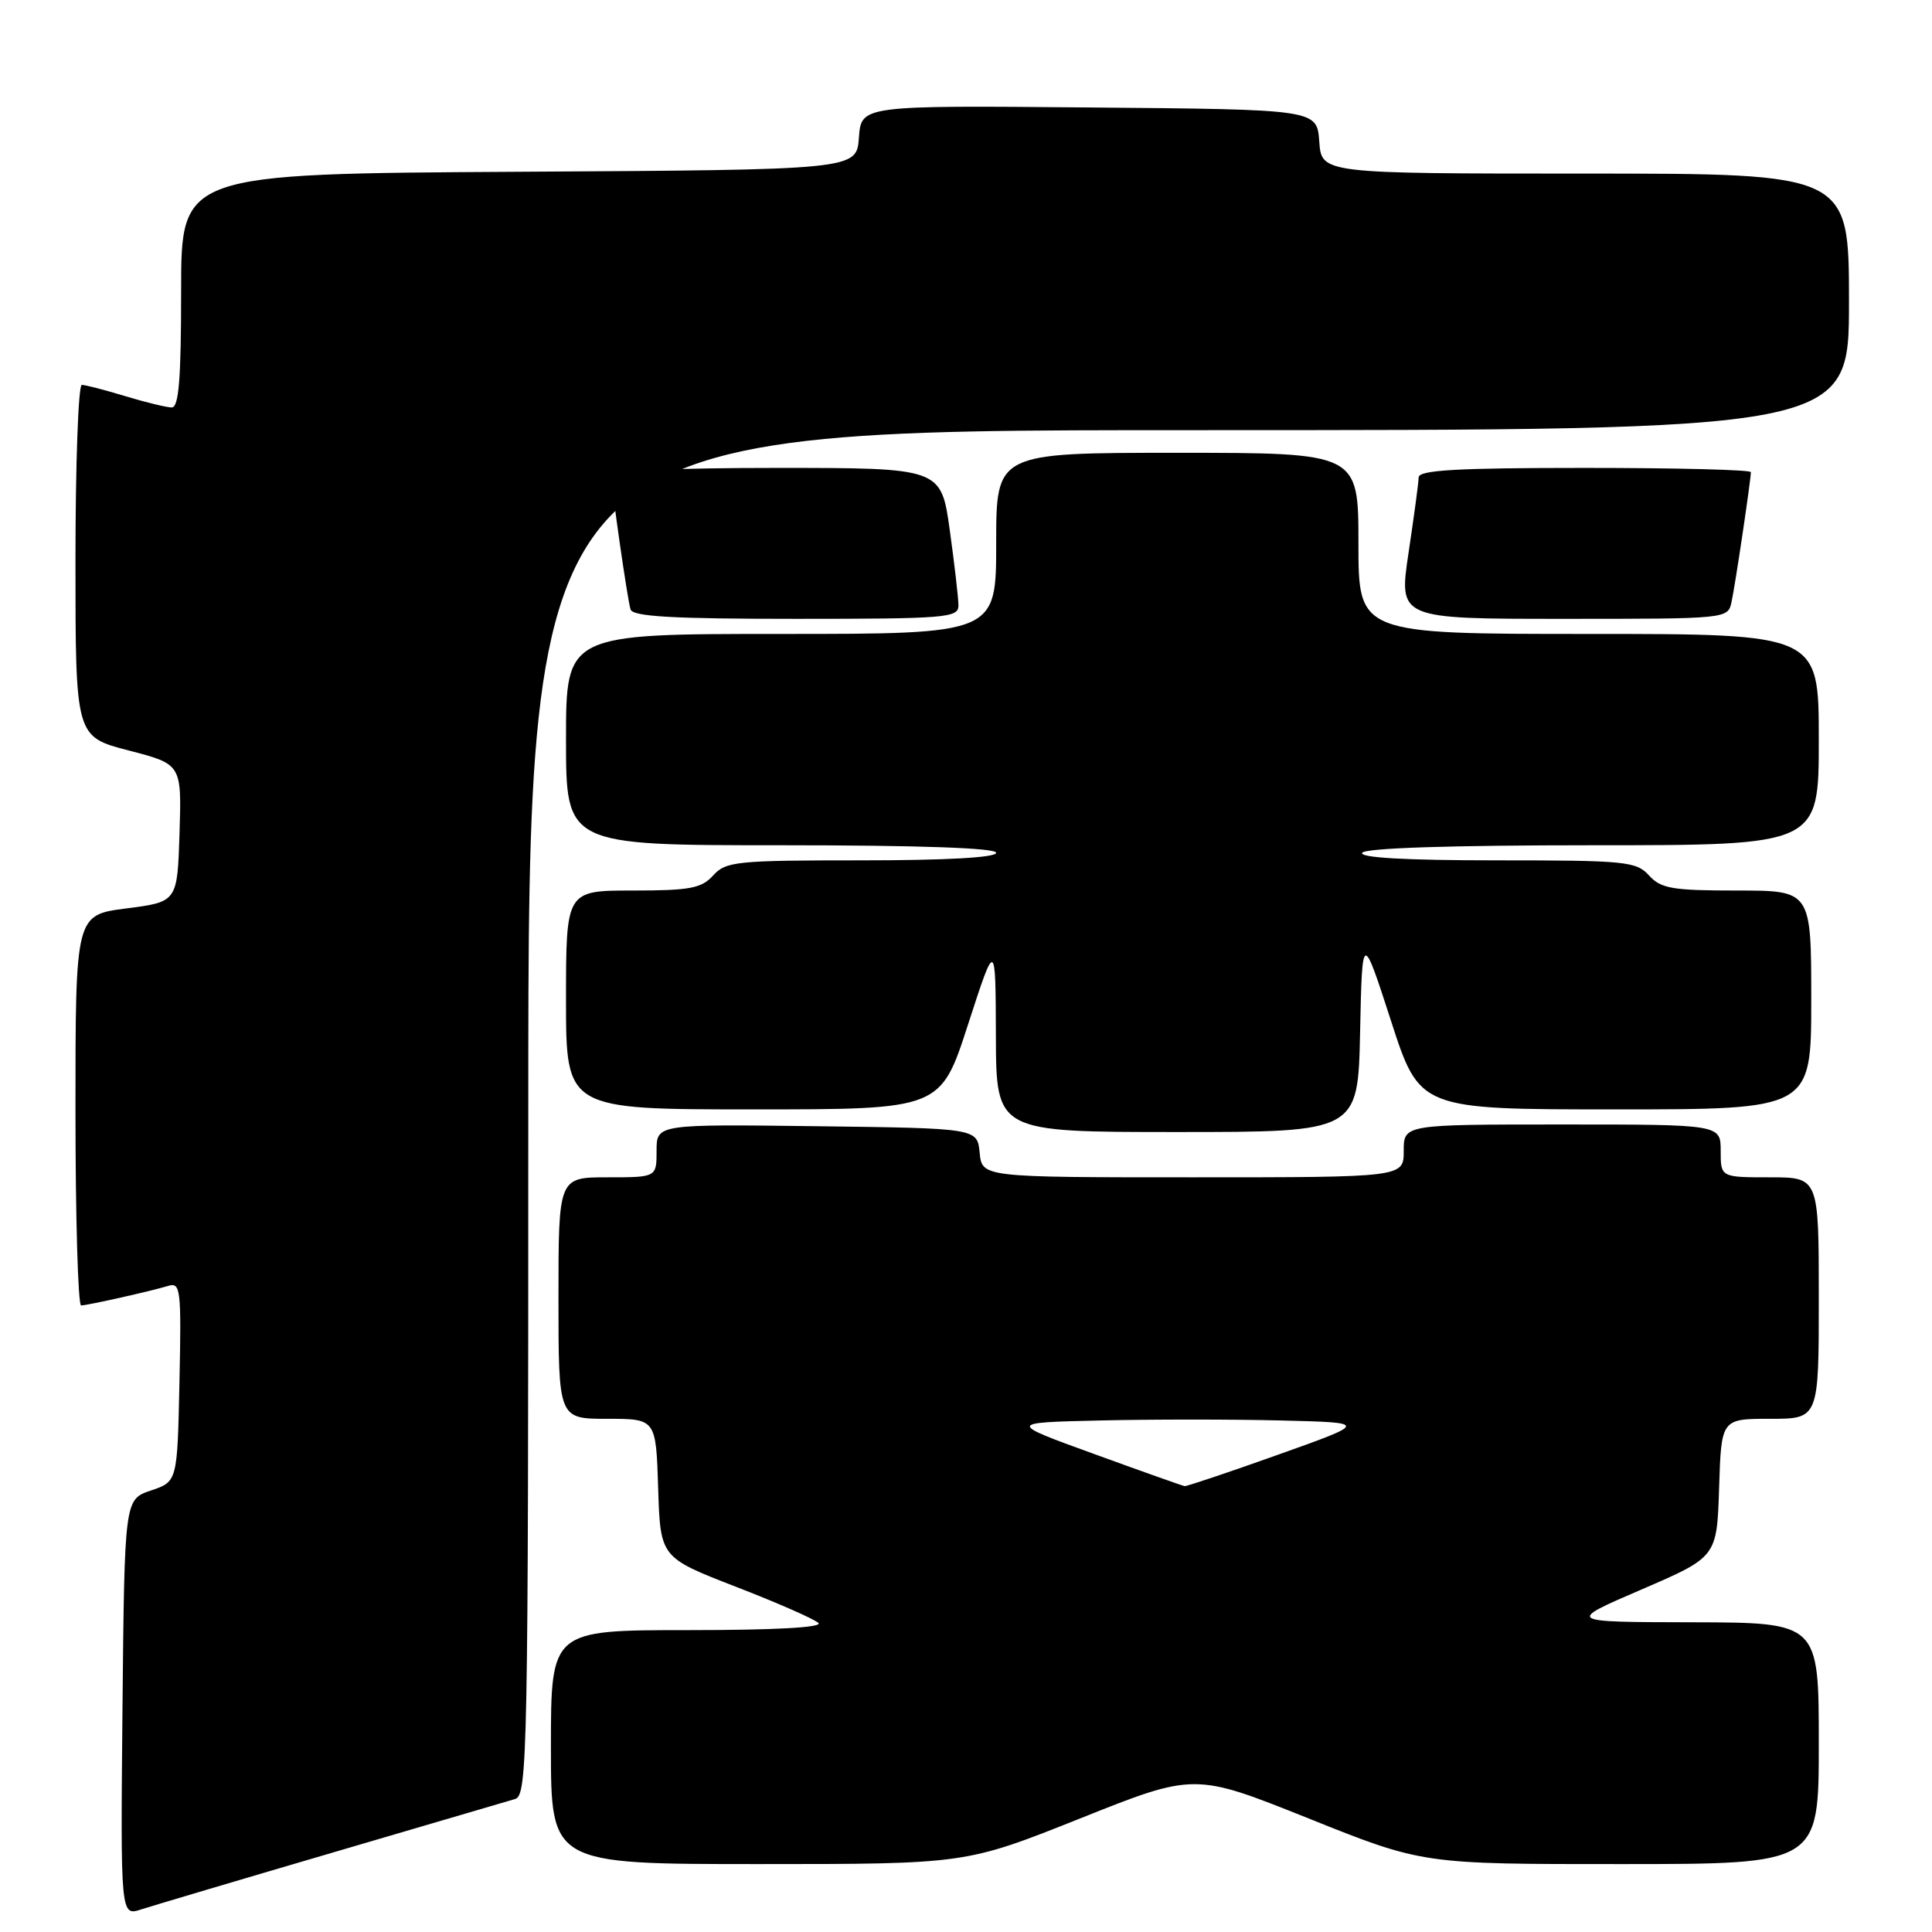 <?xml version="1.0" encoding="UTF-8" standalone="no"?>
<!DOCTYPE svg PUBLIC "-//W3C//DTD SVG 1.1//EN" "http://www.w3.org/Graphics/SVG/1.1/DTD/svg11.dtd" >
<svg xmlns="http://www.w3.org/2000/svg" xmlns:xlink="http://www.w3.org/1999/xlink" version="1.1" viewBox="0 0 256 256">
 <g >
 <path fill="currentColor"
d=" M 44.00 245.50 C 56.38 241.87 67.29 238.67 68.25 238.38 C 69.90 237.89 70.00 232.70 70.00 147.43 C 70.00 57.00 70.00 57.00 157.50 57.00 C 245.00 57.00 245.00 57.00 245.00 40.00 C 245.00 23.00 245.00 23.00 210.06 23.00 C 175.11 23.00 175.11 23.00 174.81 18.75 C 174.50 14.50 174.50 14.50 144.31 14.24 C 114.12 13.97 114.12 13.97 113.81 18.24 C 113.50 22.50 113.50 22.50 68.75 22.76 C 24.00 23.02 24.00 23.02 24.00 38.51 C 24.00 50.24 23.70 54.00 22.75 53.99 C 22.06 53.98 19.29 53.31 16.59 52.49 C 13.89 51.67 11.30 51.00 10.84 51.00 C 10.38 51.00 10.00 61.49 10.00 74.31 C 10.00 97.61 10.00 97.61 17.04 99.44 C 24.07 101.26 24.07 101.26 23.79 110.38 C 23.50 119.50 23.50 119.50 16.75 120.37 C 10.00 121.23 10.00 121.23 10.00 147.12 C 10.00 161.35 10.34 172.99 10.75 172.98 C 11.71 172.94 19.94 171.10 22.28 170.39 C 23.93 169.88 24.04 170.79 23.78 183.09 C 23.50 196.32 23.50 196.32 20.00 197.50 C 16.50 198.68 16.50 198.68 16.23 226.29 C 15.97 253.91 15.97 253.91 18.73 253.00 C 20.26 252.51 31.62 249.13 44.00 245.50 Z  M 143.13 240.95 C 158.28 234.90 158.28 234.90 173.39 240.95 C 188.50 247.01 188.50 247.01 214.75 247.00 C 241.00 247.00 241.00 247.00 241.00 231.00 C 241.00 215.00 241.00 215.00 224.25 214.96 C 207.50 214.93 207.50 214.93 217.50 210.62 C 227.50 206.31 227.50 206.31 227.79 197.16 C 228.08 188.00 228.08 188.00 234.54 188.00 C 241.00 188.00 241.00 188.00 241.00 172.00 C 241.00 156.00 241.00 156.00 234.50 156.00 C 228.00 156.00 228.00 156.00 228.00 152.50 C 228.00 149.00 228.00 149.00 207.00 149.00 C 186.00 149.00 186.00 149.00 186.00 152.50 C 186.00 156.00 186.00 156.00 158.06 156.00 C 130.13 156.00 130.13 156.00 129.81 152.75 C 129.50 149.50 129.50 149.50 108.25 149.23 C 87.00 148.96 87.00 148.96 87.00 152.48 C 87.00 156.00 87.00 156.00 80.50 156.00 C 74.00 156.00 74.00 156.00 74.00 172.00 C 74.00 188.00 74.00 188.00 80.46 188.00 C 86.92 188.00 86.92 188.00 87.21 197.19 C 87.50 206.37 87.50 206.37 97.50 210.25 C 103.00 212.38 107.93 214.54 108.45 215.06 C 109.04 215.65 102.58 216.00 91.20 216.00 C 73.00 216.00 73.00 216.00 73.00 231.50 C 73.00 247.00 73.00 247.00 100.49 247.00 C 127.97 247.00 127.97 247.00 143.13 240.95 Z  M 180.22 136.75 C 180.50 123.50 180.50 123.50 184.31 135.25 C 188.11 147.00 188.11 147.00 214.06 147.00 C 240.00 147.00 240.00 147.00 240.00 132.50 C 240.00 118.00 240.00 118.00 230.15 118.00 C 221.58 118.00 220.08 117.74 218.50 116.00 C 216.81 114.14 215.42 114.00 198.29 114.00 C 186.27 114.00 180.10 113.65 180.50 113.00 C 180.89 112.37 192.18 112.00 211.06 112.00 C 241.00 112.00 241.00 112.00 241.00 98.00 C 241.00 84.00 241.00 84.00 210.50 84.00 C 180.00 84.00 180.00 84.00 180.00 72.00 C 180.00 60.00 180.00 60.00 156.00 60.00 C 132.00 60.00 132.00 60.00 132.00 72.00 C 132.00 84.00 132.00 84.00 103.50 84.00 C 75.00 84.00 75.00 84.00 75.00 98.00 C 75.00 112.00 75.00 112.00 103.50 112.00 C 121.83 112.00 132.00 112.36 132.00 113.00 C 132.00 113.63 125.38 114.00 114.15 114.00 C 97.58 114.00 96.18 114.14 94.50 116.00 C 92.95 117.71 91.42 118.00 83.85 118.00 C 75.00 118.00 75.00 118.00 75.00 132.50 C 75.00 147.00 75.00 147.00 99.82 147.00 C 124.63 147.00 124.63 147.00 128.27 135.75 C 131.92 124.50 131.92 124.50 131.96 137.25 C 132.00 150.00 132.00 150.00 155.97 150.00 C 179.94 150.00 179.94 150.00 180.22 136.75 Z  M 127.00 80.25 C 127.00 79.29 126.48 74.79 125.85 70.25 C 124.70 62.00 124.70 62.00 102.85 62.00 C 89.57 62.00 81.00 62.38 81.00 62.96 C 81.00 64.55 83.13 79.40 83.55 80.75 C 83.84 81.70 89.12 82.00 105.47 82.00 C 125.31 82.00 127.00 81.86 127.00 80.25 Z  M 229.44 79.75 C 229.94 77.46 232.00 63.57 232.00 62.56 C 232.00 62.25 222.10 62.00 210.00 62.00 C 193.08 62.00 188.00 62.29 187.98 63.25 C 187.97 63.94 187.36 68.44 186.64 73.25 C 185.33 82.00 185.33 82.00 207.14 82.00 C 228.96 82.00 228.96 82.00 229.44 79.75 Z  M 145.00 192.67 C 133.50 188.50 133.50 188.50 145.81 188.22 C 152.58 188.06 163.33 188.06 169.70 188.22 C 181.29 188.50 181.29 188.50 169.37 192.75 C 162.81 195.09 157.23 196.96 156.97 196.92 C 156.71 196.88 151.32 194.97 145.00 192.67 Z "/>
</g>
</svg>